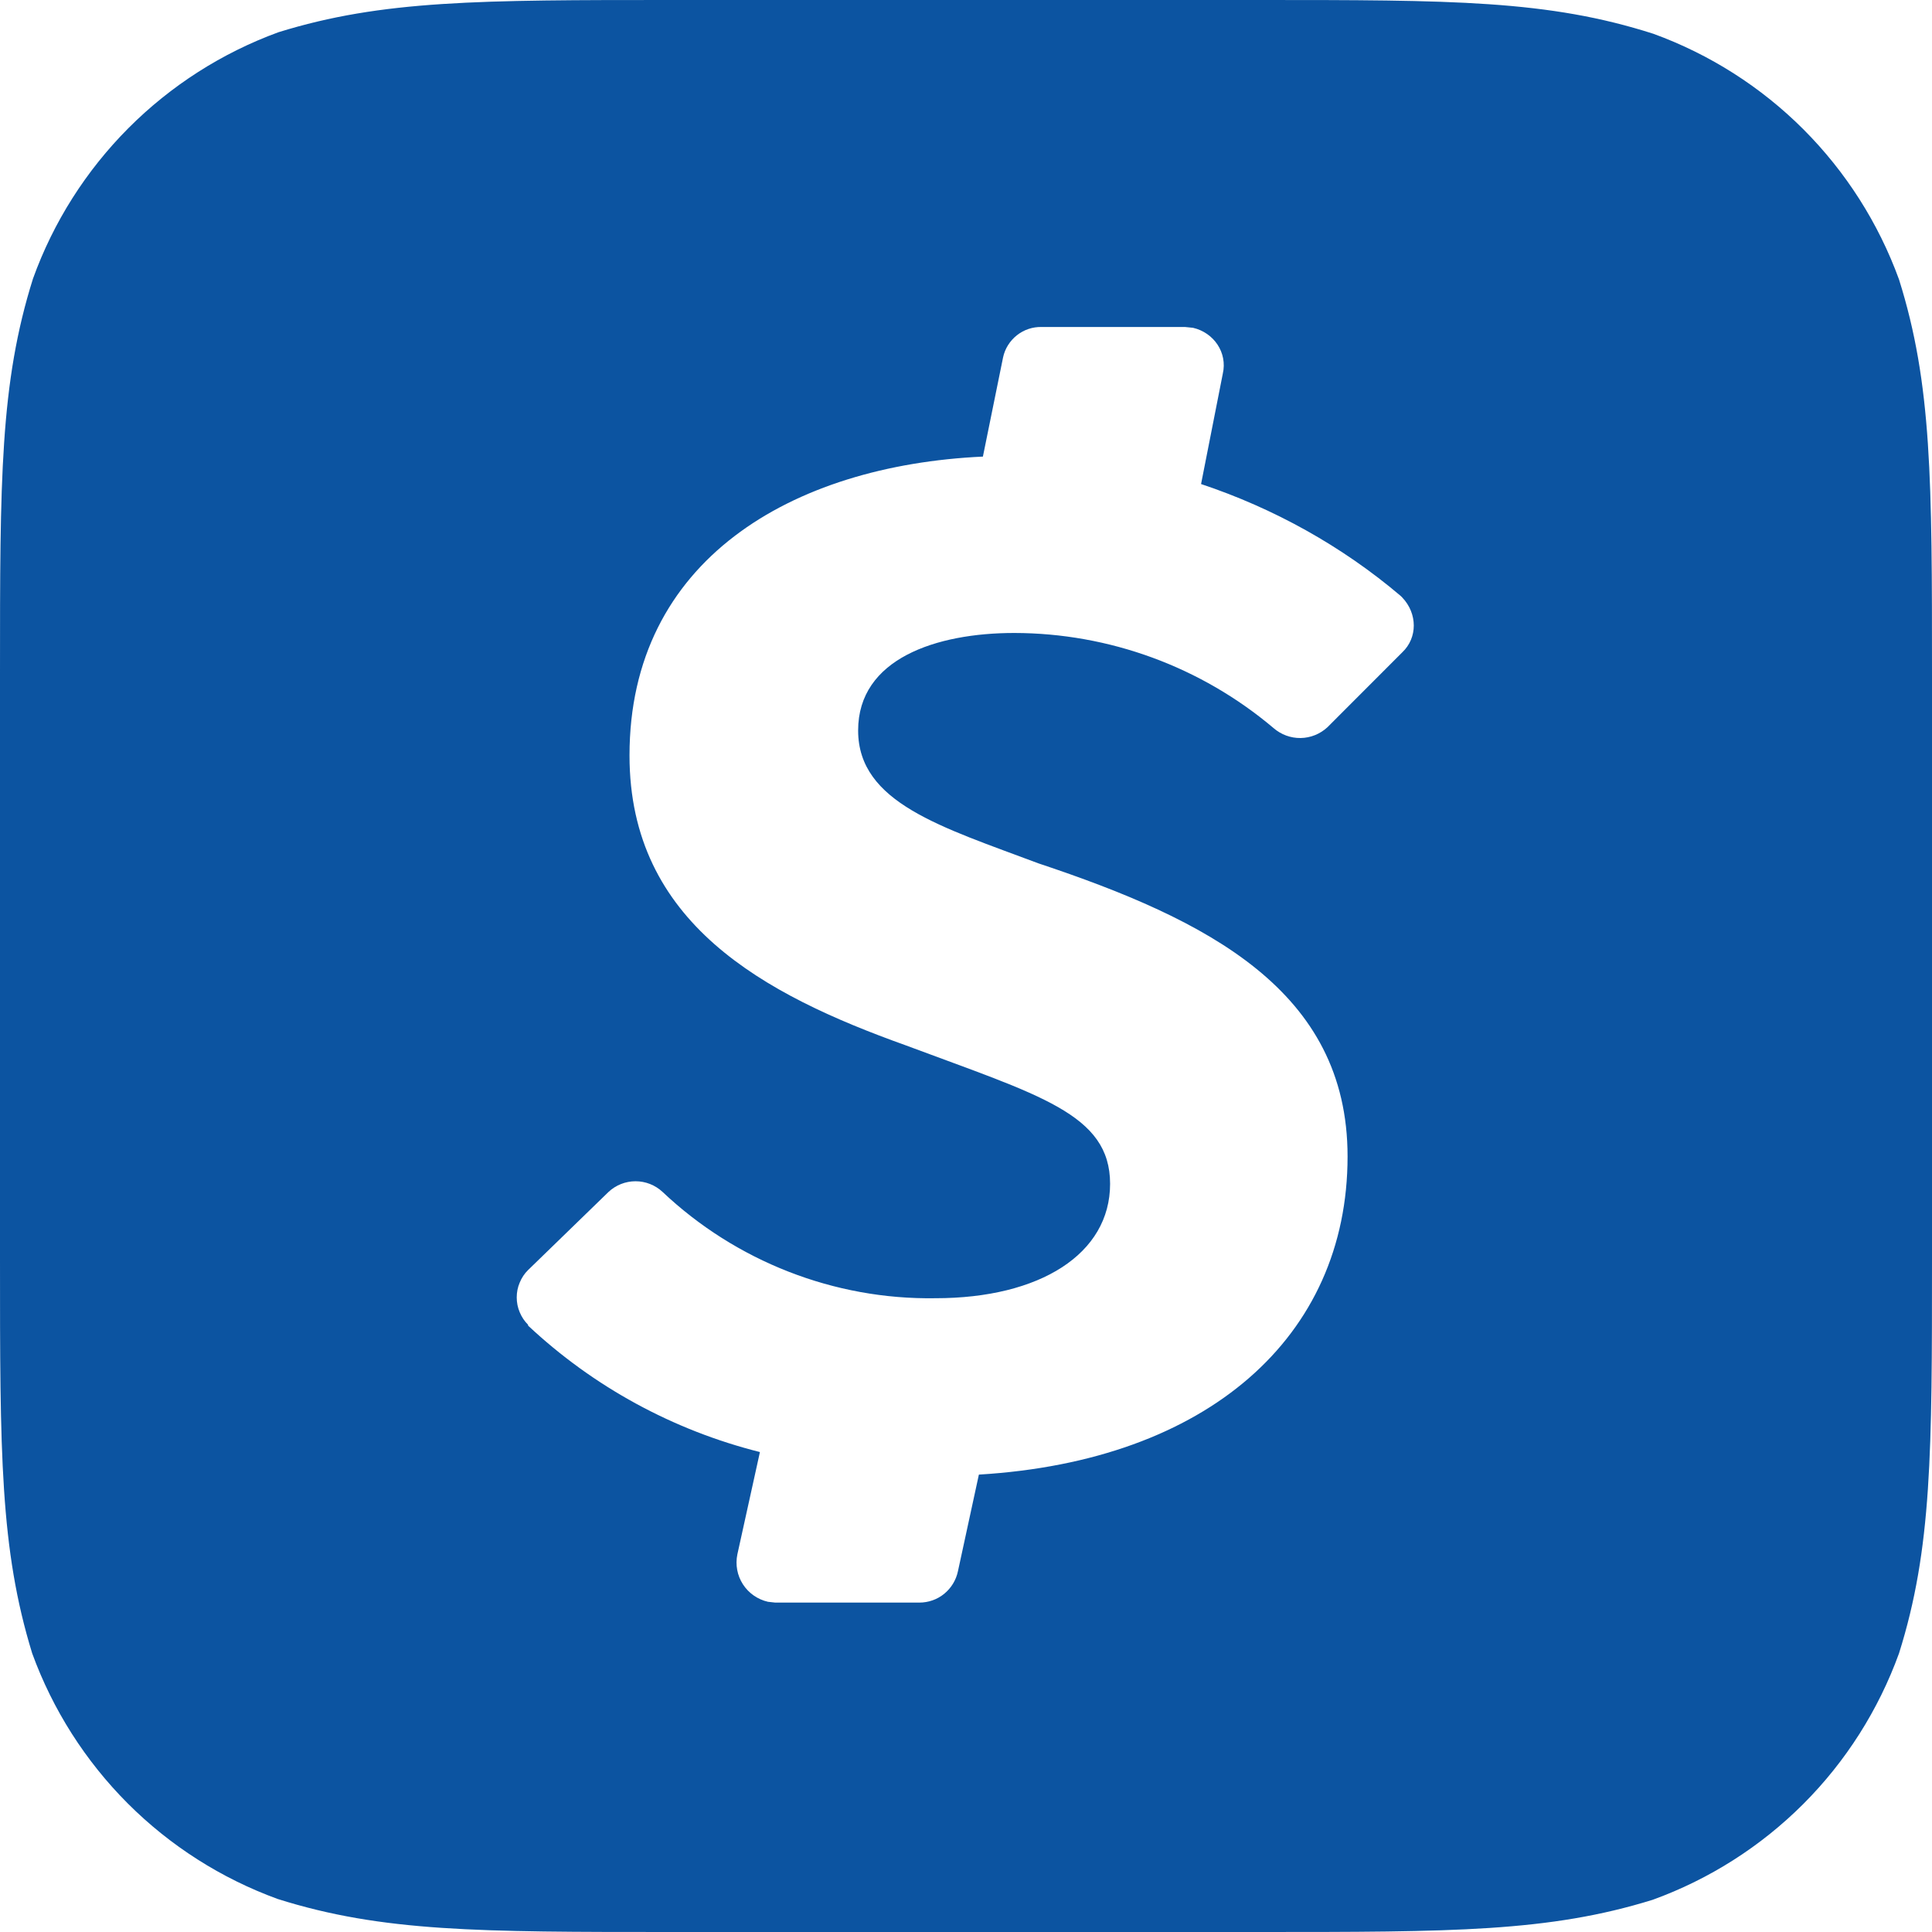 <svg width="24" height="24" viewBox="0 0 24 24" fill="none" xmlns="http://www.w3.org/2000/svg">
<path d="M23.59 3.471C23.335 2.771 22.93 2.135 22.403 1.607C21.876 1.08 21.24 0.675 20.54 0.42C19.23 2.98147e-08 18.04 0 15.62 0H8.36C5.96 0 4.75 0 3.46 0.4C2.759 0.656 2.122 1.063 1.595 1.592C1.068 2.121 0.663 2.759 0.41 3.461C0 4.762 0 5.962 0 8.363V15.636C0 18.047 0 19.238 0.4 20.539C0.655 21.239 1.06 21.875 1.587 22.403C2.114 22.93 2.75 23.335 3.45 23.59C4.75 24 5.95 24 8.35 24H15.63C18.04 24 19.24 24 20.53 23.6C21.233 23.345 21.872 22.939 22.401 22.41C22.93 21.881 23.335 21.242 23.59 20.539C24 19.238 24 18.038 24 15.636V8.383C24 5.972 24 4.772 23.59 3.471ZM17.42 8.103L16.49 9.034C16.399 9.118 16.281 9.166 16.157 9.168C16.033 9.17 15.913 9.125 15.82 9.044C14.919 8.283 13.779 7.865 12.6 7.863C11.63 7.863 10.66 8.183 10.66 9.074C10.66 9.974 11.7 10.274 12.9 10.725C15 11.425 16.74 12.305 16.74 14.366C16.74 16.607 15 18.148 12.16 18.318L11.9 19.518C11.877 19.628 11.817 19.727 11.729 19.799C11.642 19.87 11.533 19.908 11.42 19.908H9.63L9.54 19.898C9.412 19.869 9.3 19.791 9.229 19.681C9.158 19.571 9.133 19.437 9.16 19.308L9.44 18.038C8.362 17.767 7.371 17.227 6.56 16.467V16.457C6.515 16.412 6.48 16.359 6.456 16.301C6.431 16.242 6.419 16.18 6.419 16.117C6.419 16.053 6.431 15.991 6.456 15.933C6.48 15.874 6.515 15.821 6.56 15.777L7.56 14.806C7.651 14.721 7.771 14.674 7.895 14.674C8.019 14.674 8.139 14.721 8.23 14.806C9.14 15.666 10.36 16.147 11.62 16.127C12.92 16.127 13.79 15.576 13.79 14.706C13.79 13.836 12.91 13.606 11.25 12.985C9.49 12.355 7.82 11.465 7.82 9.384C7.82 6.963 9.83 5.782 12.21 5.672L12.46 4.442C12.483 4.332 12.544 4.235 12.632 4.165C12.719 4.096 12.828 4.059 12.94 4.062H14.72L14.82 4.072C15.08 4.132 15.25 4.382 15.19 4.642L14.92 6.013C15.82 6.313 16.67 6.783 17.4 7.403L17.42 7.423C17.61 7.623 17.61 7.923 17.42 8.103Z" fill="#0C54A1"/>
</svg>
